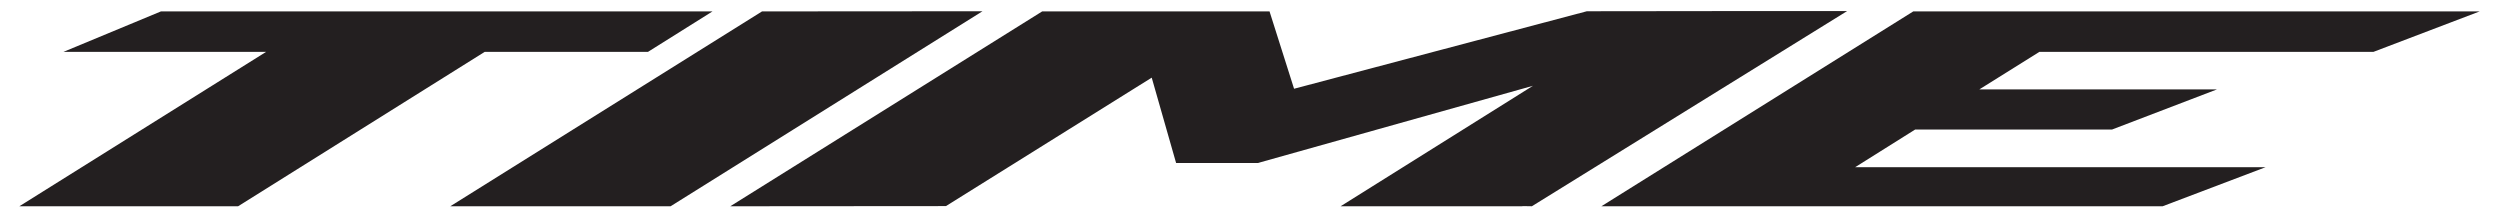 <?xml version="1.0" encoding="utf-8"?>
<!-- Generator: Adobe Illustrator 18.1.1, SVG Export Plug-In . SVG Version: 6.00 Build 0)  -->
<!DOCTYPE svg PUBLIC "-//W3C//DTD SVG 1.1//EN" "http://www.w3.org/Graphics/SVG/1.1/DTD/svg11.dtd">
<svg version="1.1" id="Layer_1" xmlns="http://www.w3.org/2000/svg" xmlns:xlink="http://www.w3.org/1999/xlink" x="0px" y="0px"
	 viewBox="0 0 1600 139" enable-background="new 0 0 1600 139" xml:space="preserve">
<g>
	<defs>
		<rect id="SVGID_1_" x="12.4" y="7.1" width="1574.6" height="125"/>
	</defs>
	<clipPath id="SVGID_2_">
		<use xlink:href="#SVGID_1_"  overflow="visible"/>
	</clipPath>
	<path clip-path="url(#SVGID_2_)" fill="#231F20" d="M1015.6,7.2L828.2,56.8L812.5,7.3l-145.5,0L467.4,132l11.7,0l126.3-0.1
		l131.7-82.2l15.6,54.6h52.4c0.9-0.3,127.3-35.7,176-49.4L858,132l5.2,0l0.1,0l5.4,0l105.7,0l0.1-0.1l5.9,0.1L1182.3,7L1015.6,7.2z
		 M414.7,33.2L456,7.3l-353,0L40.6,33.2l129.7,0L12.4,132l140,0l157.8-98.8L414.7,33.2z M487.7,7.3L288.2,132H322l107.2,0L628.8,7.2
		L487.7,7.3z M1519,33.2l68-25.9l-362.5,0L1024.9,132l359.2,0l65.9-25h-262.7l38.4-24.1l126,0l67.2-25.7l-152.1,0l38.4-24L1519,33.2
		z"/>
</g>
</svg>
